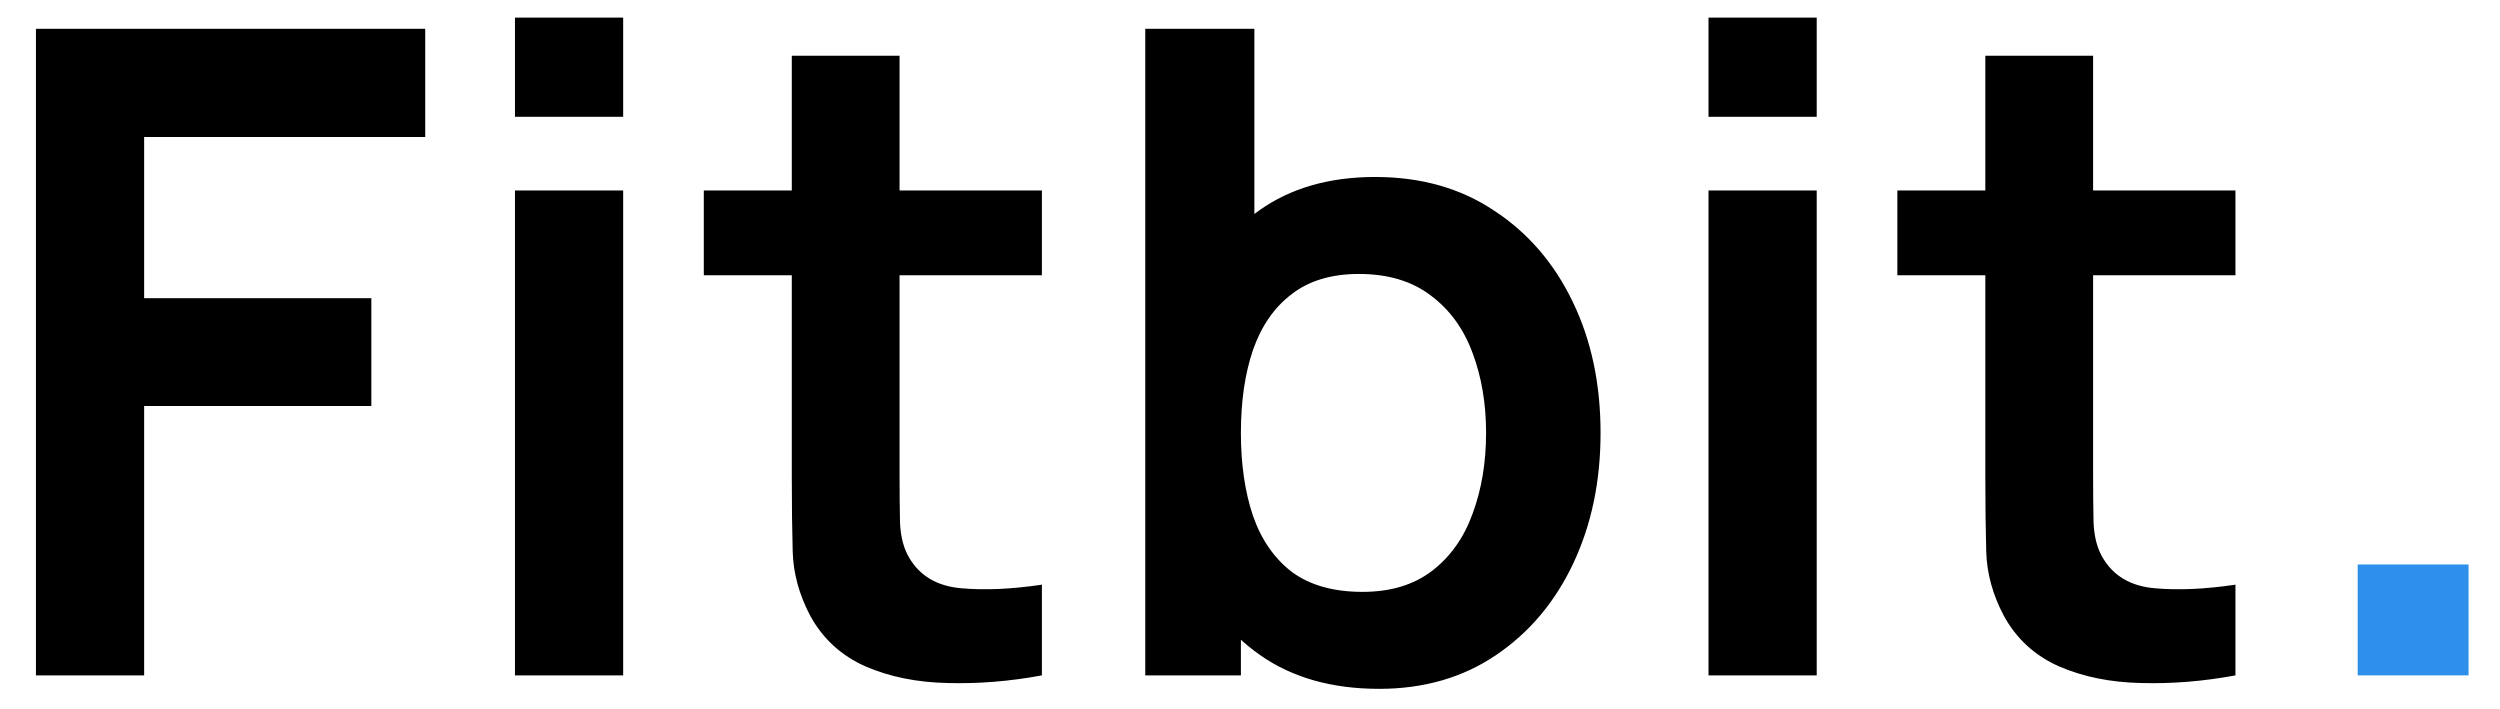 <svg width="67" height="19" viewBox="0 0 67 19" fill="none" xmlns="http://www.w3.org/2000/svg">
<path d="M0.963 18.1V0.772H11.396V3.672H3.863V7.992H9.952V10.88H3.863V18.1H0.963ZM13.801 3.13V0.471H16.701V3.13H13.801ZM13.801 18.1V5.104H16.701V18.1H13.801ZM27.923 18.1C27.064 18.26 26.222 18.328 25.396 18.305C24.578 18.288 23.843 18.14 23.194 17.859C22.544 17.57 22.05 17.117 21.713 16.5C21.417 15.938 21.26 15.364 21.244 14.779C21.228 14.193 21.22 13.531 21.22 12.793V1.494H24.108V12.625C24.108 13.146 24.112 13.604 24.12 13.996C24.136 14.39 24.221 14.71 24.373 14.959C24.662 15.441 25.123 15.709 25.757 15.765C26.39 15.822 27.113 15.79 27.923 15.669V18.1ZM18.862 7.378V5.104H27.923V7.378H18.862ZM36.963 18.461C35.695 18.461 34.632 18.16 33.774 17.558C32.915 16.957 32.27 16.139 31.836 15.104C31.403 14.061 31.187 12.893 31.187 11.602C31.187 10.294 31.403 9.123 31.836 8.088C32.27 7.053 32.903 6.239 33.738 5.645C34.58 5.044 35.619 4.743 36.854 4.743C38.082 4.743 39.145 5.044 40.043 5.645C40.95 6.239 41.652 7.053 42.149 8.088C42.646 9.115 42.895 10.286 42.895 11.602C42.895 12.902 42.65 14.069 42.161 15.104C41.672 16.139 40.982 16.957 40.091 17.558C39.201 18.16 38.158 18.461 36.963 18.461ZM30.693 18.1V0.772H33.617V8.979H33.256V18.1H30.693ZM36.517 15.862C37.271 15.862 37.893 15.673 38.383 15.296C38.872 14.919 39.233 14.41 39.465 13.768C39.706 13.118 39.827 12.396 39.827 11.602C39.827 10.816 39.706 10.102 39.465 9.46C39.225 8.81 38.852 8.297 38.346 7.92C37.841 7.535 37.199 7.342 36.421 7.342C35.683 7.342 35.081 7.523 34.616 7.884C34.151 8.237 33.806 8.734 33.581 9.376C33.365 10.009 33.256 10.752 33.256 11.602C33.256 12.444 33.365 13.186 33.581 13.828C33.806 14.47 34.155 14.971 34.628 15.332C35.109 15.685 35.739 15.862 36.517 15.862ZM45.788 3.13V0.471H48.688V3.13H45.788ZM45.788 18.1V5.104H48.688V18.1H45.788ZM59.91 18.1C59.051 18.26 58.209 18.328 57.383 18.305C56.565 18.288 55.831 18.14 55.181 17.859C54.531 17.57 54.038 17.117 53.701 16.5C53.404 15.938 53.247 15.364 53.231 14.779C53.215 14.193 53.207 13.531 53.207 12.793V1.494H56.095V12.625C56.095 13.146 56.099 13.604 56.107 13.996C56.123 14.39 56.208 14.71 56.36 14.959C56.649 15.441 57.11 15.709 57.744 15.765C58.377 15.822 59.099 15.79 59.91 15.669V18.1ZM50.849 7.378V5.104H59.91V7.378H50.849Z" fill="black"/>
<path d="M63.186 18.1V15.128H66.158V18.1H63.186Z" fill="#2E90EA"/>
</svg>
